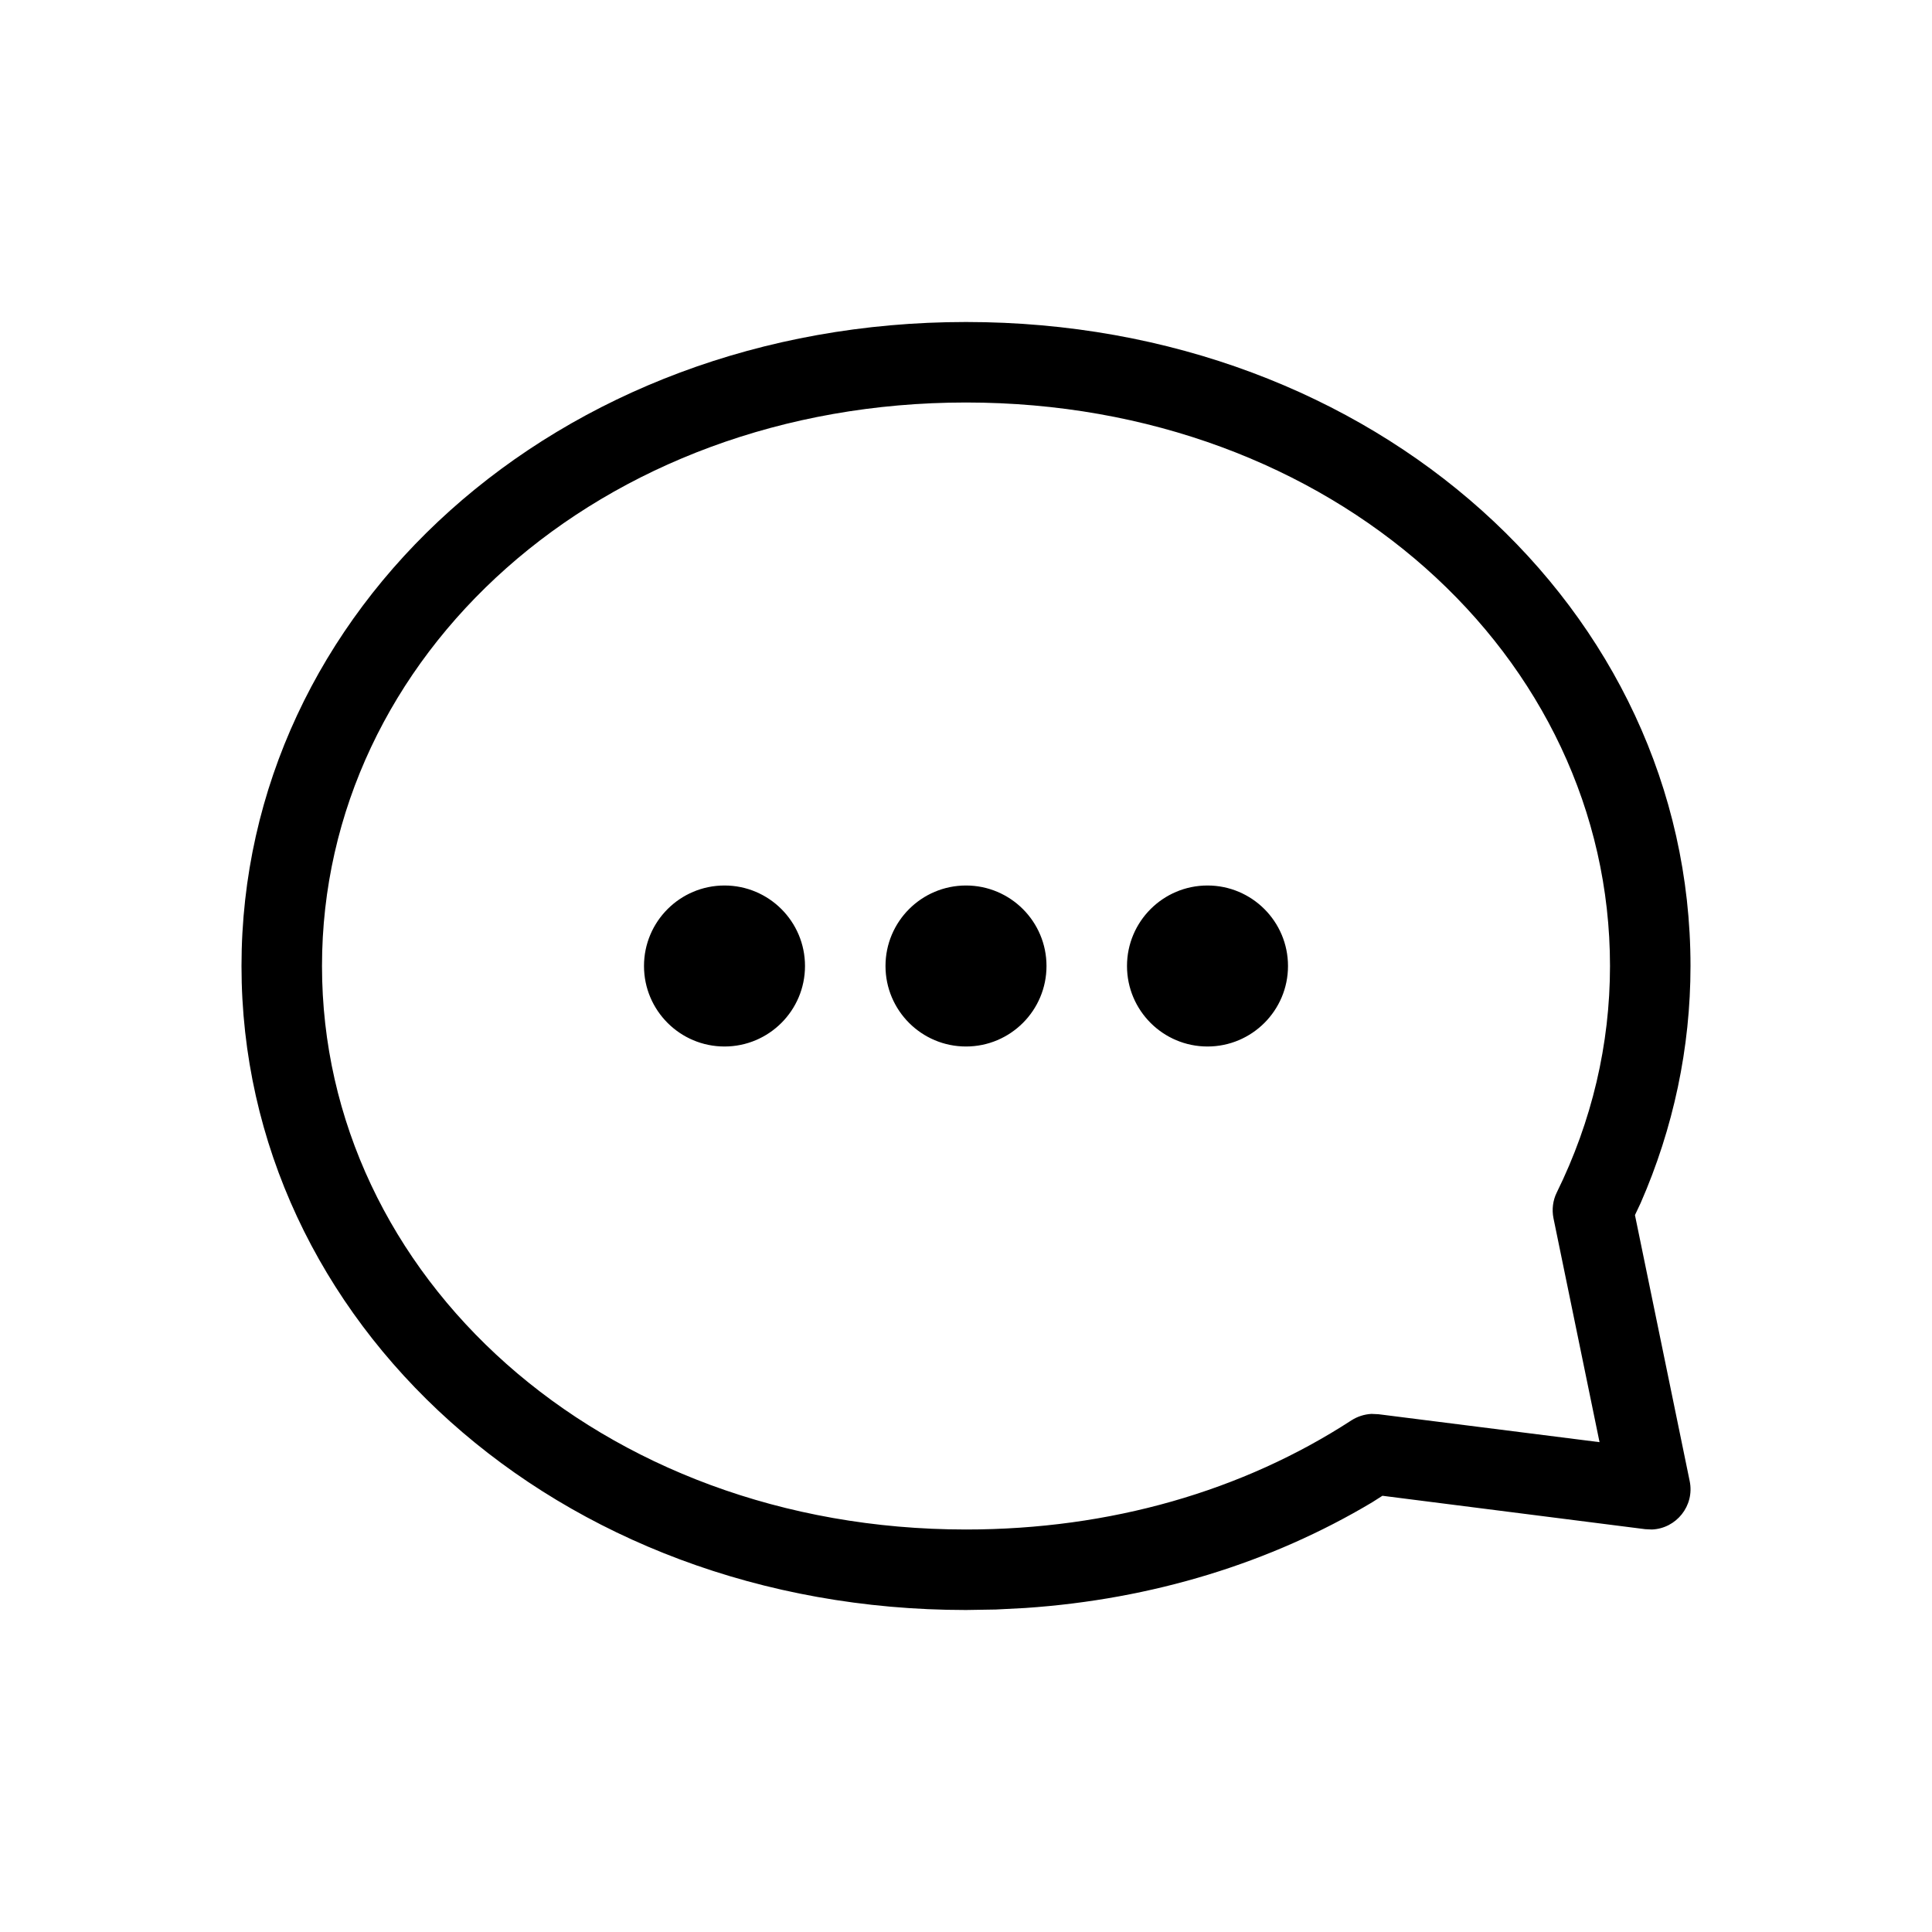 <svg xmlns="http://www.w3.org/2000/svg" width="24" height="24" viewBox="0 0 24 24">
  <path d="M12,4 C17.088,4 21,7.577 21,12 C21,13.016 20.788,14.014 20.38,14.946 L20.31,15.094 L20.99,18.399 C21.053,18.707 20.822,18.988 20.521,19 L20.437,18.996 L17.173,18.581 L17.046,18.662 C15.784,19.415 14.317,19.868 12.737,19.975 L12.37,19.994 L12,20 C6.912,20 3,16.423 3,12 C3,7.577 6.912,4 12,4 Z M12,5 C7.445,5 4,8.15 4,12 C4,15.85 7.445,19 12,19 C13.793,19 15.439,18.521 16.788,17.644 C16.863,17.596 16.948,17.569 17.036,17.564 L17.124,17.568 L19.87,17.915 L19.298,15.134 C19.276,15.025 19.29,14.912 19.339,14.813 C19.774,13.93 20,12.975 20,12 C20,8.15 16.555,5 12,5 Z M15,11 C15.552,11 16,11.448 16,12 C16,12.552 15.552,13 15,13 C14.448,13 14,12.552 14,12 C14,11.448 14.448,11 15,11 Z M12,11 C12.552,11 13,11.448 13,12 C13,12.552 12.552,13 12,13 C11.448,13 11,12.552 11,12 C11,11.448 11.448,11 12,11 Z M9,11 C9.552,11 10,11.448 10,12 C10,12.552 9.552,13 9,13 C8.448,13 8,12.552 8,12 C8,11.448 8.448,11 9,11 Z"/>
</svg>
